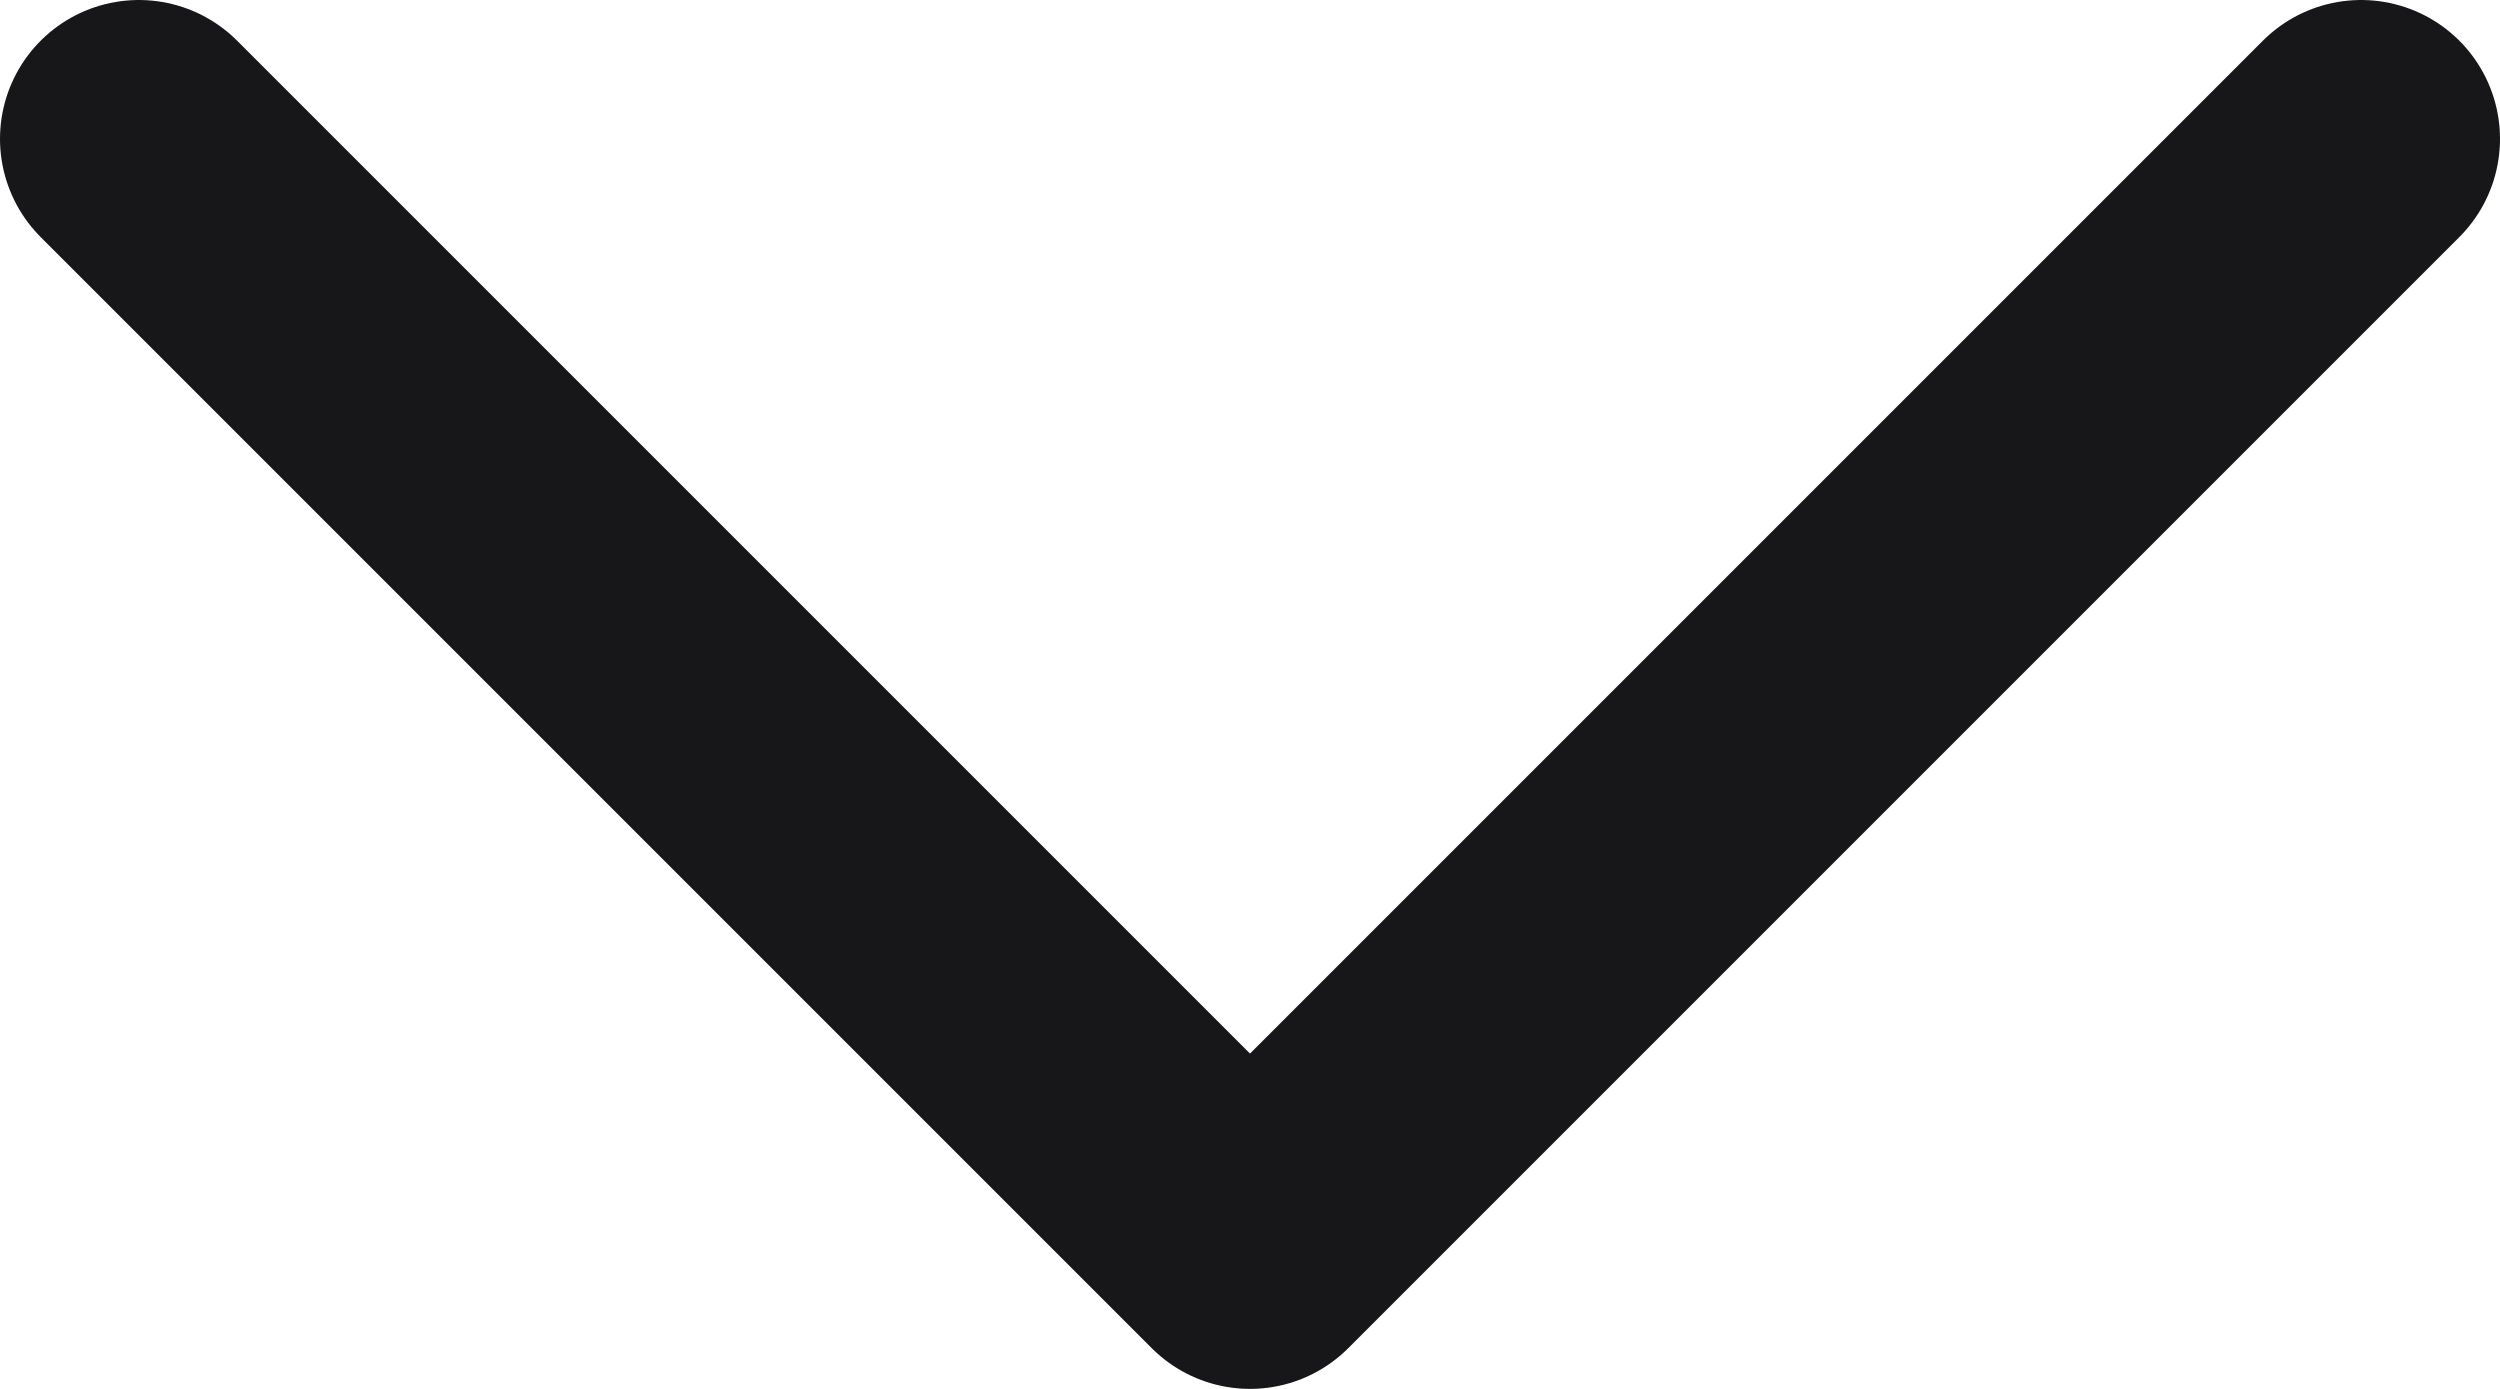 <svg width="18" height="10" viewBox="0 0 18 10" fill="none" xmlns="http://www.w3.org/2000/svg">
<path d="M1 1L9 9L17 1" stroke="#171719" stroke-width="2" stroke-linecap="round" stroke-linejoin="round"/>
</svg>
